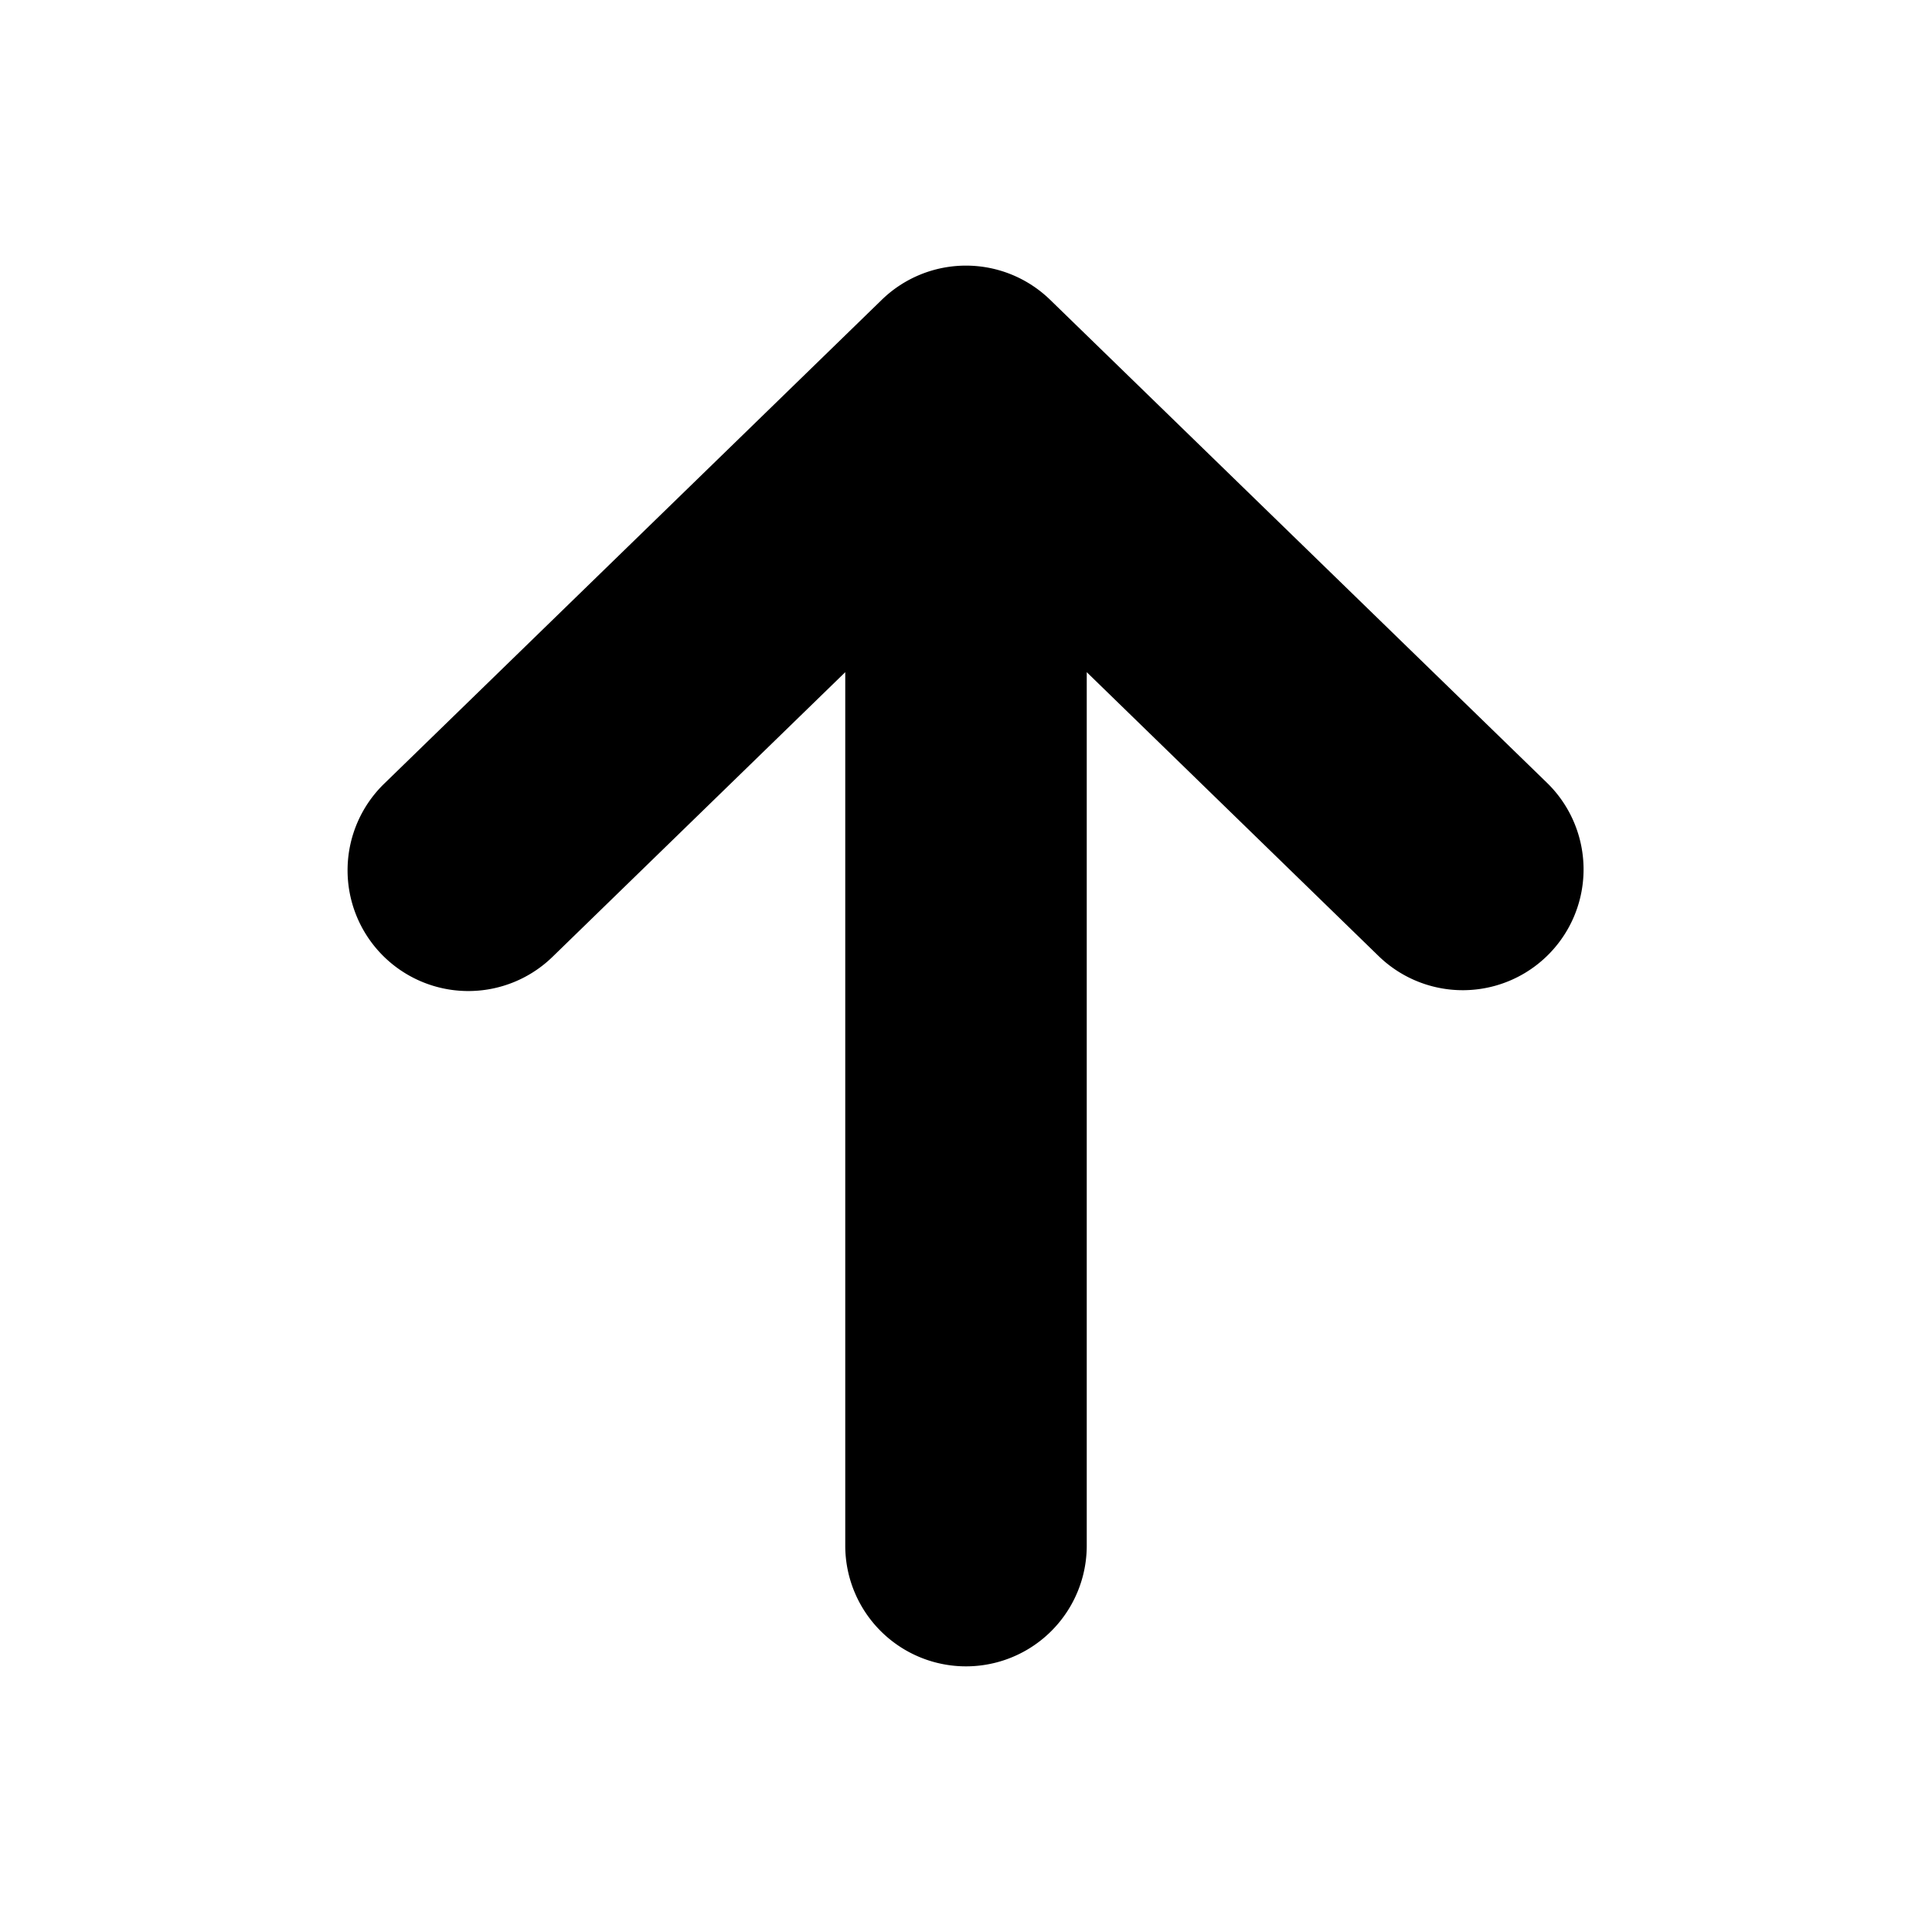 <svg xmlns="http://www.w3.org/2000/svg" width="24" height="24" fill="none" viewBox="0 0 24 24">
  <path fill="#000" fill-rule="evenodd" d="M10.954 3.724a1.5 1.5 0 0 1 2.091 0l6.172 6a1.5 1.5 0 1 1-2.092 2.152L13.5 8.35V19.2a1.5 1.5 0 0 1-3 0V8.35l-3.626 3.526a1.5 1.5 0 1 1-2.091-2.151l6.17-6Z" clip-rule="evenodd"/>
</svg>
